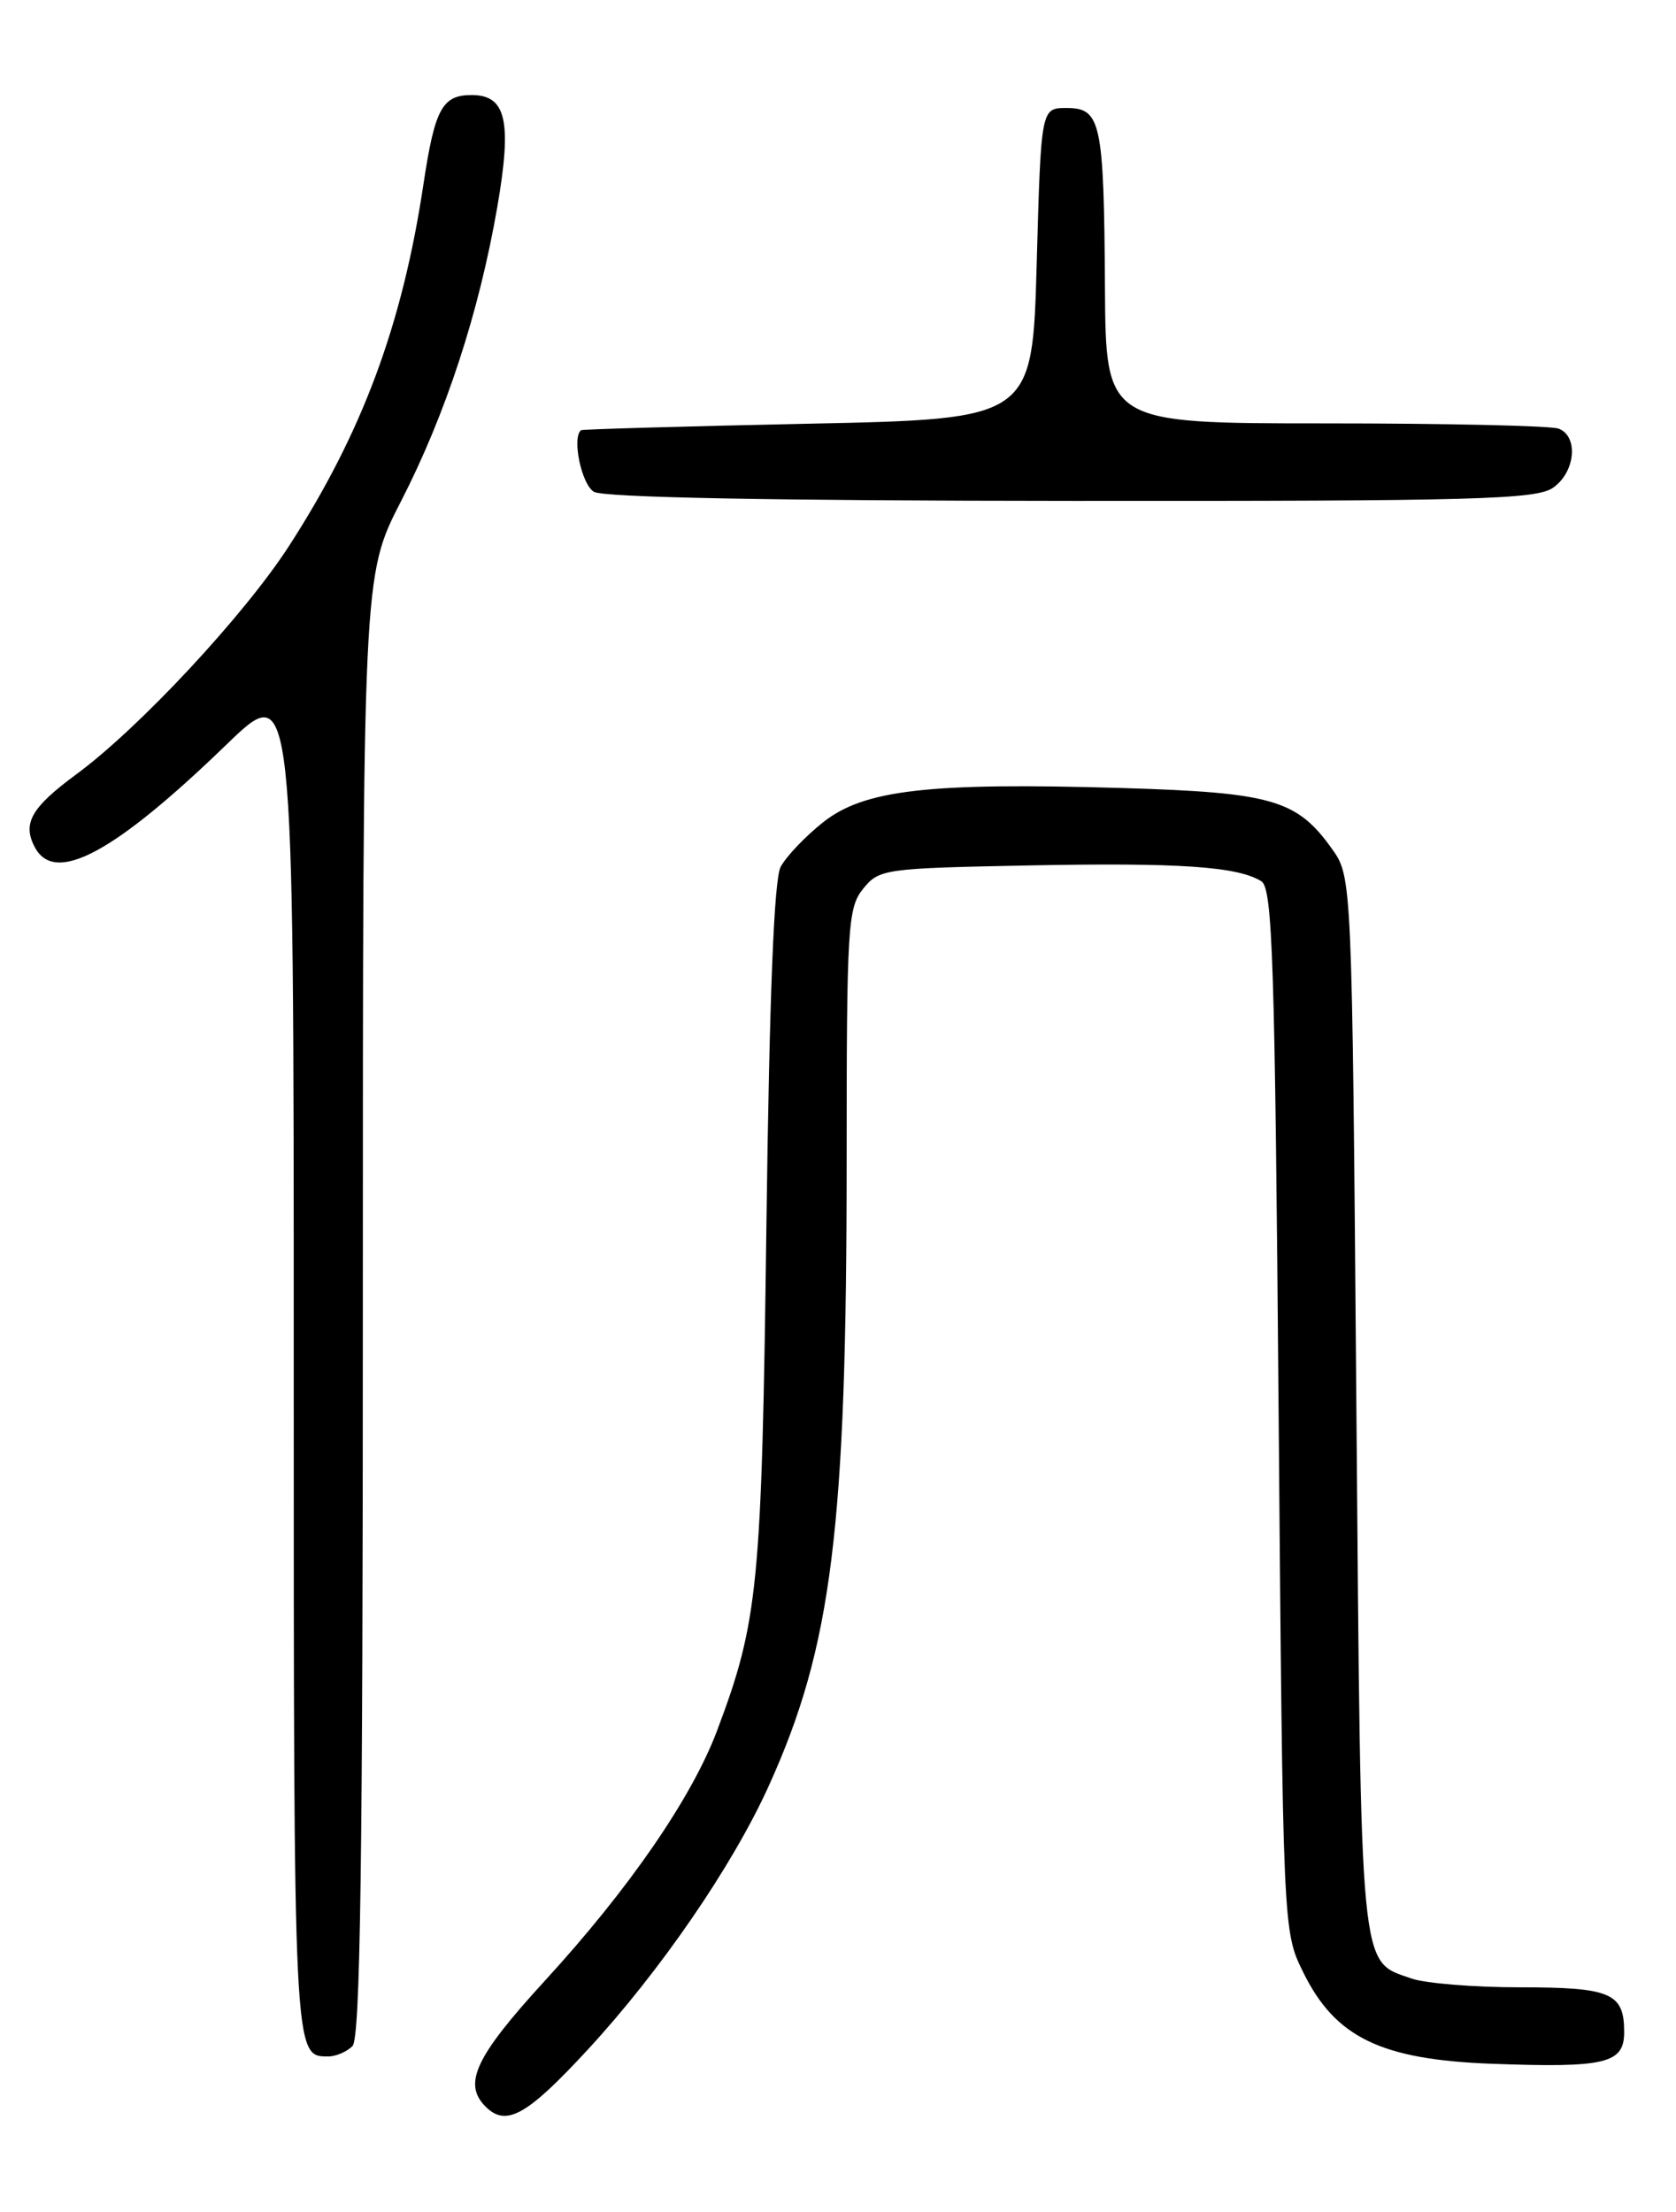 <?xml version="1.0" encoding="UTF-8" standalone="no"?>
<!DOCTYPE svg PUBLIC "-//W3C//DTD SVG 1.1//EN" "http://www.w3.org/Graphics/SVG/1.1/DTD/svg11.dtd" >
<svg xmlns="http://www.w3.org/2000/svg" xmlns:xlink="http://www.w3.org/1999/xlink" version="1.1" viewBox="0 0 194 256">
 <g >
 <path fill="currentColor"
d=" M 68.00 237.25 C 76.40 228.16 84.79 215.96 88.99 206.68 C 96.30 190.56 98.00 176.92 98.00 134.36 C 98.00 107.17 98.13 105.06 99.91 102.86 C 101.76 100.57 102.34 100.49 119.09 100.16 C 136.51 99.82 143.25 100.28 146.00 101.99 C 147.30 102.80 147.57 111.07 148.00 163.21 C 148.50 223.50 148.50 223.50 150.85 228.26 C 154.56 235.81 159.85 238.37 172.72 238.85 C 185.86 239.33 188.00 238.82 188.00 235.18 C 188.00 230.66 186.47 230.00 175.95 230.00 C 170.64 230.00 164.98 229.54 163.38 228.98 C 157.33 226.87 157.55 229.14 157.00 162.50 C 156.50 101.50 156.50 101.50 154.17 98.23 C 150.12 92.55 147.23 91.72 129.87 91.20 C 107.50 90.54 100.03 91.40 95.28 95.16 C 93.20 96.81 90.99 99.14 90.36 100.33 C 89.59 101.80 89.06 115.33 88.71 142.00 C 88.17 183.59 87.78 187.61 83.00 200.30 C 80.07 208.08 72.81 218.62 63.04 229.27 C 55.04 238.01 53.55 241.15 56.20 243.80 C 58.58 246.18 60.96 244.87 68.00 237.25 Z  M 40.80 236.80 C 41.71 235.89 42.00 215.49 42.00 151.10 C 42.00 66.61 42.00 66.61 46.40 58.05 C 51.60 47.93 55.46 36.13 57.57 23.91 C 59.28 13.98 58.59 11.00 54.59 11.00 C 51.19 11.00 50.33 12.59 49.02 21.29 C 46.57 37.60 41.94 50.05 33.46 63.18 C 28.26 71.22 16.13 84.24 8.85 89.60 C 3.60 93.47 2.56 95.30 4.04 98.07 C 6.36 102.42 13.23 98.73 26.25 86.14 C 34.00 78.65 34.00 78.65 34.00 157.13 C 34.00 238.51 33.97 238.00 38.00 238.00 C 38.88 238.00 40.14 237.46 40.80 236.80 Z  M 179.78 56.44 C 182.35 54.64 182.74 50.50 180.42 49.61 C 179.55 49.27 167.40 49.00 153.42 49.00 C 128.00 49.00 128.00 49.00 127.90 33.25 C 127.78 14.09 127.44 12.50 123.45 12.50 C 120.50 12.50 120.50 12.50 120.00 30.50 C 119.50 48.50 119.50 48.50 93.50 49.04 C 79.20 49.34 67.39 49.68 67.25 49.79 C 66.18 50.68 67.32 56.09 68.75 56.92 C 69.88 57.58 89.53 57.95 124.03 57.97 C 170.89 58.00 177.83 57.81 179.78 56.44 Z "/>
</g>
</svg>